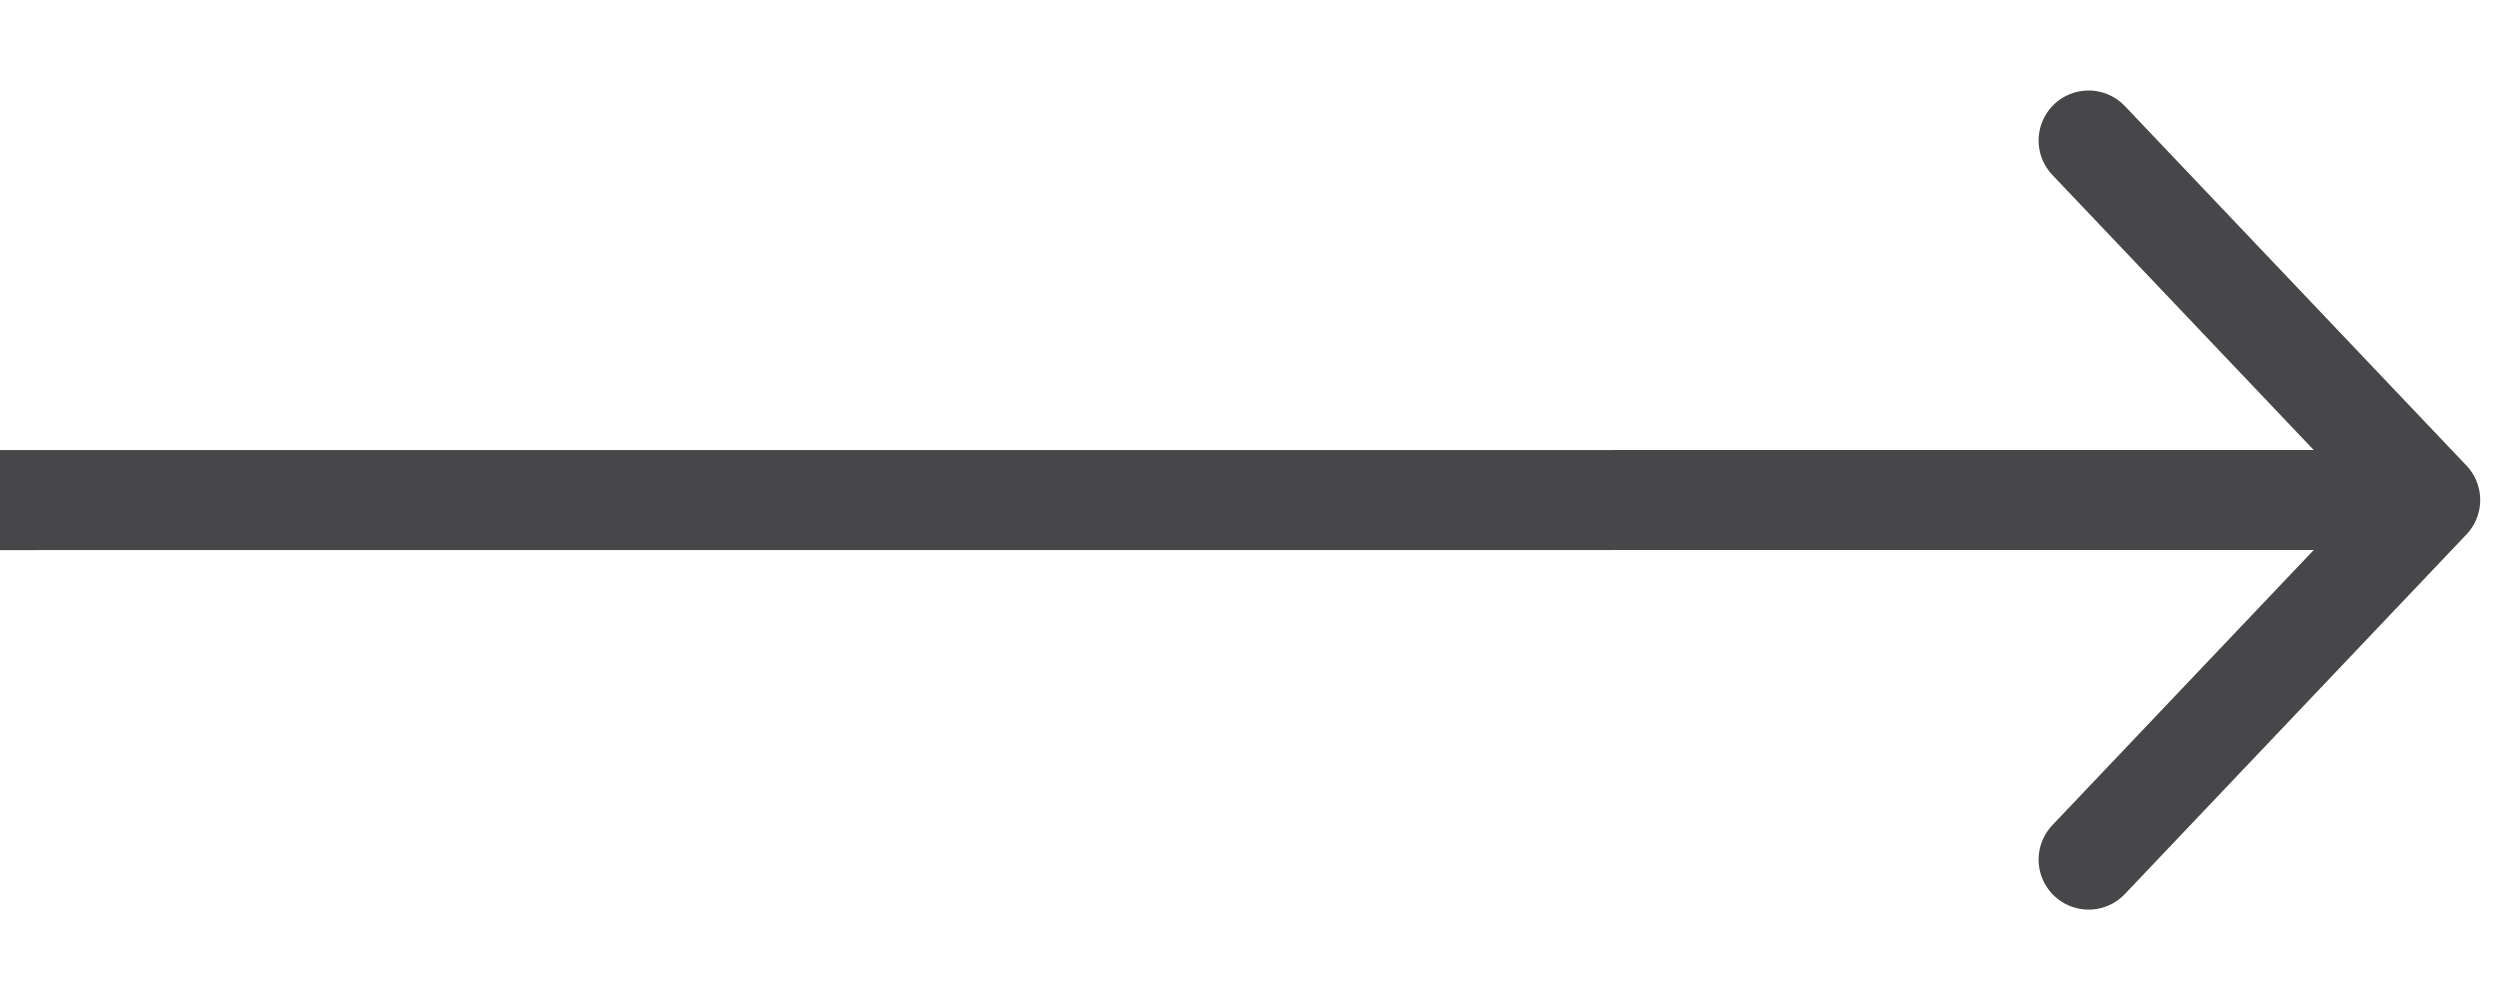 <svg width="25" height="10" viewBox="0 0 25 10" fill="none" xmlns="http://www.w3.org/2000/svg">
<path d="M24 5L5.93316e-10 5.001" stroke="#47474A" stroke-linecap="round"/>
<path d="M20.886 1.405L24.302 5L20.886 8.596" stroke="#47474A" stroke-linecap="round" stroke-linejoin="round"/>
</svg>
